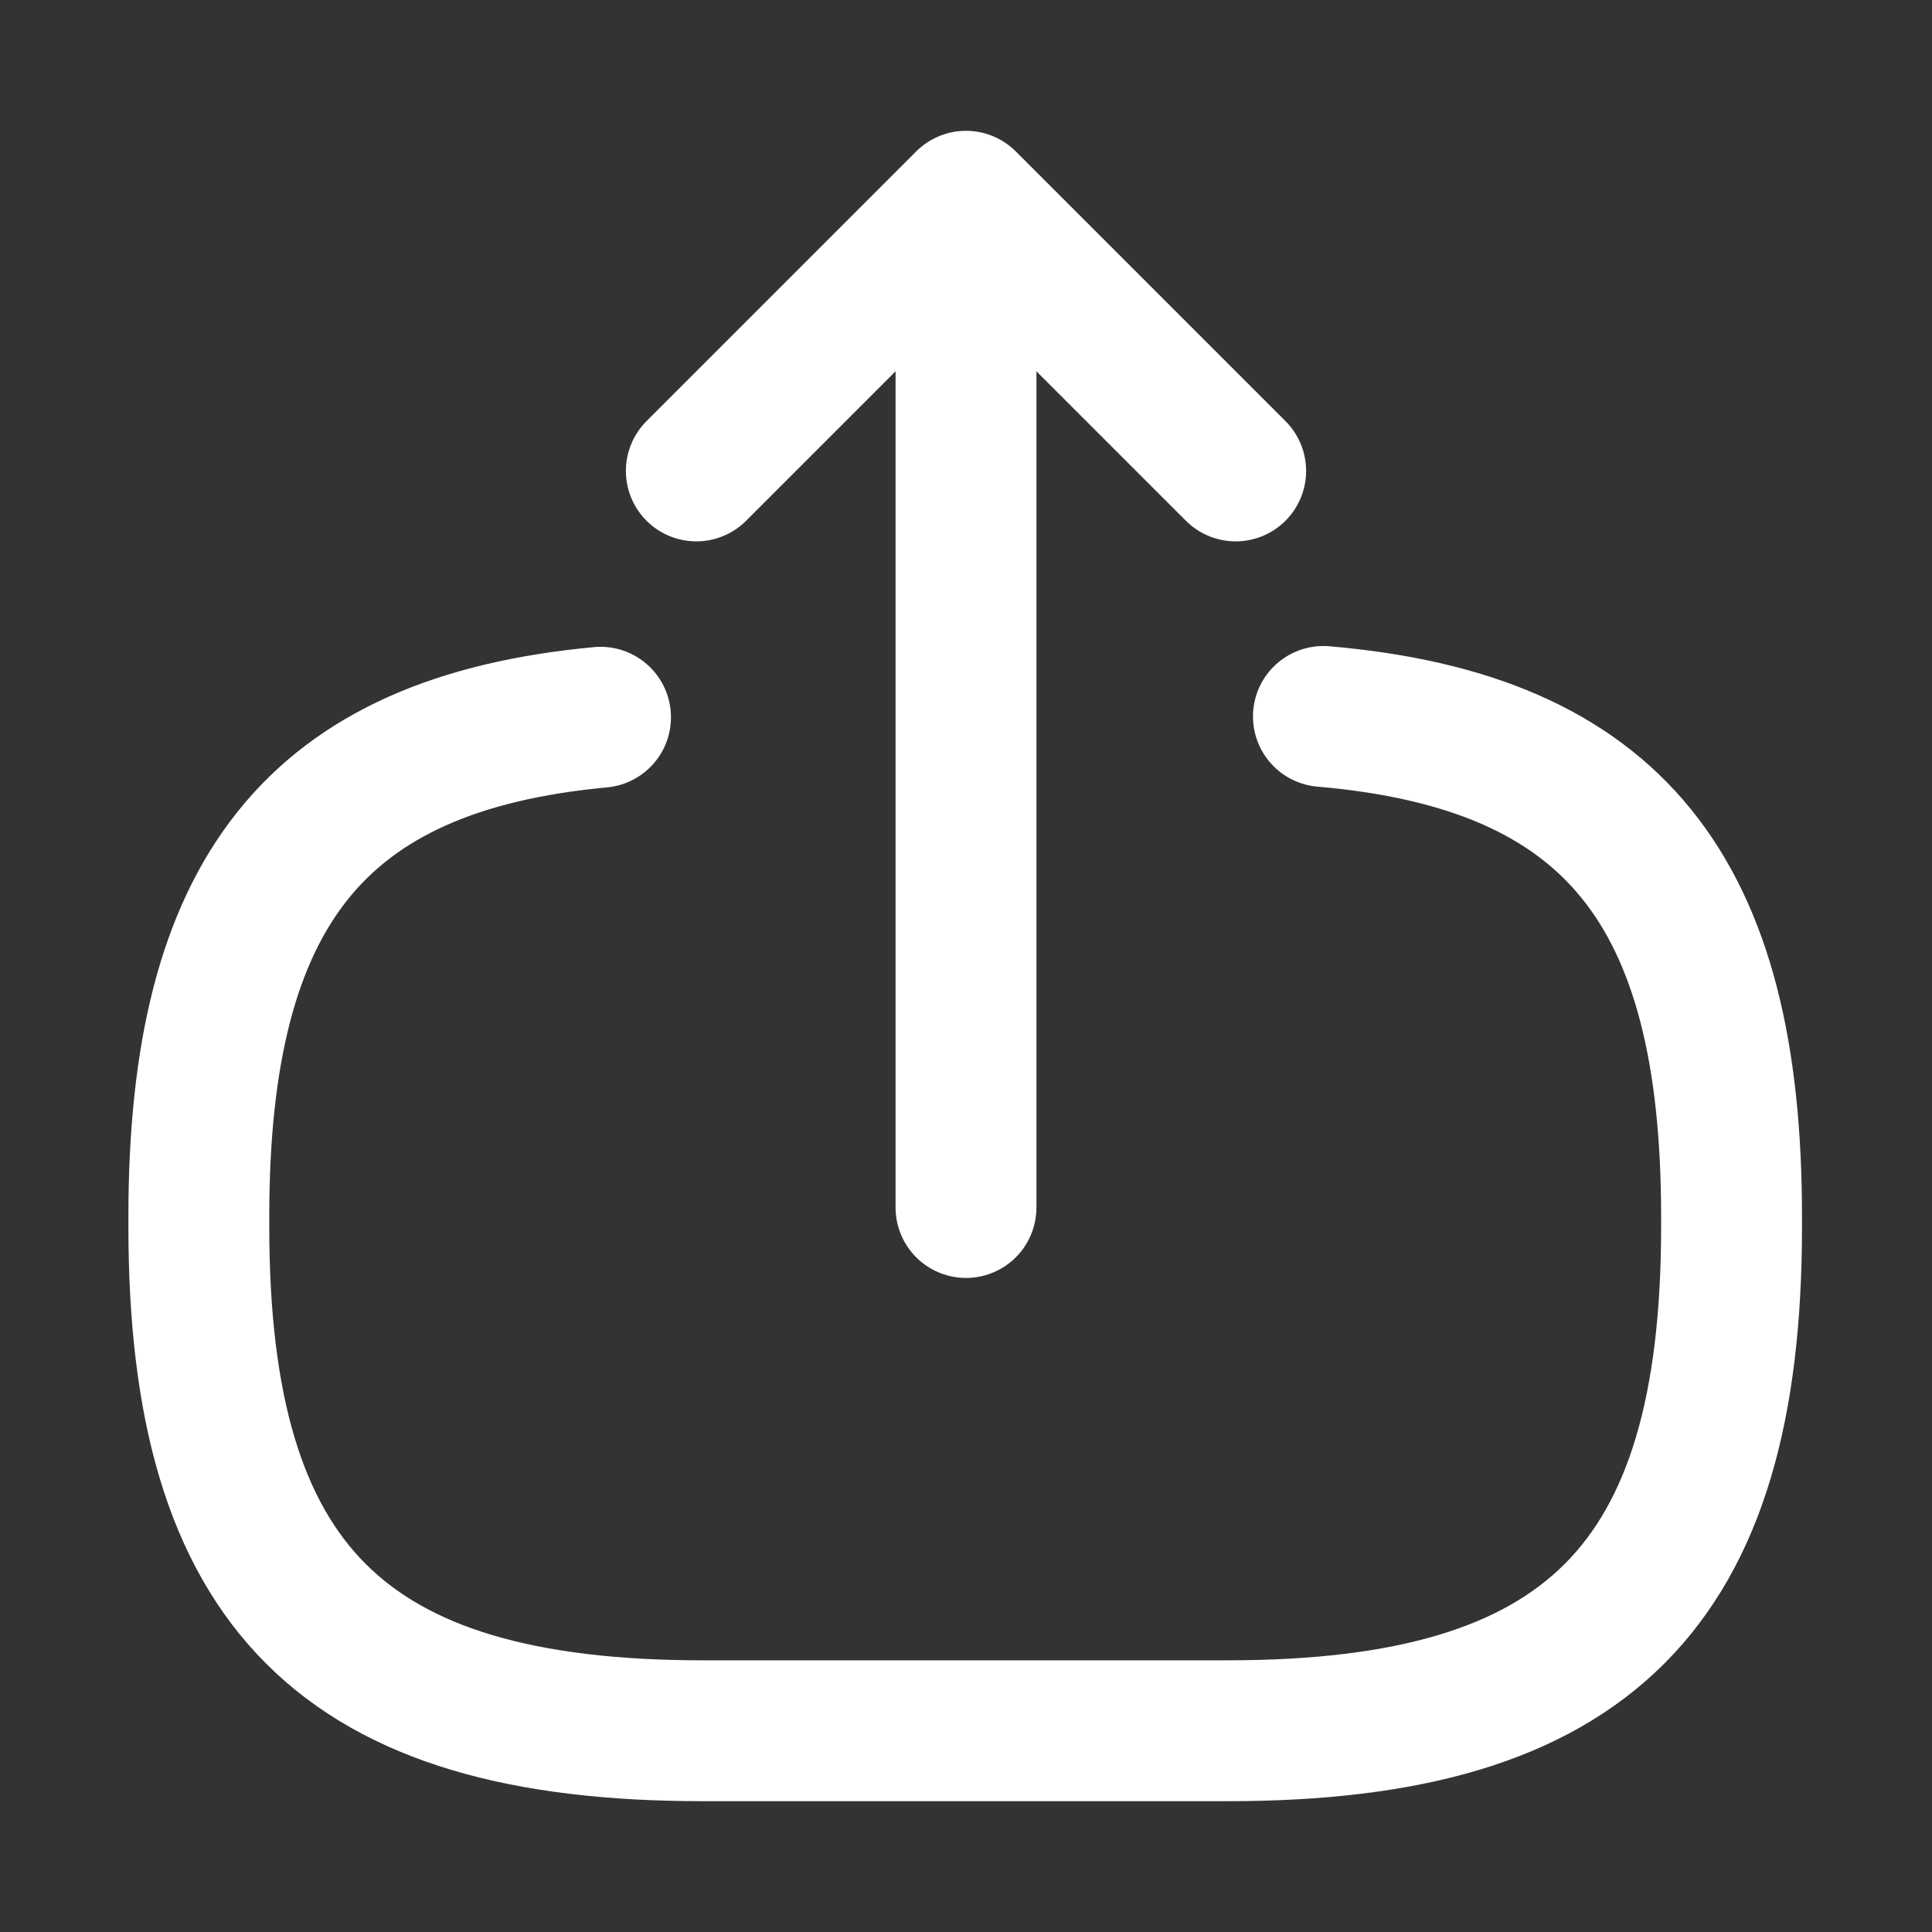 <svg width="24" height="24" viewBox="0 0 24 24" fill="none" xmlns="http://www.w3.org/2000/svg">
<rect x="0" y="0" width="24" height="24" fill="#333333" stroke="none"/>
<g id="vuesax/linear/logout">
<g id="logout">
<path id="Vector" d="M16.44 8.9C20.04 9.21 21.51 11.06 21.51 15.11V15.24C21.51 19.71 19.72 21.5 15.25 21.5H8.73C4.26 21.5 2.47 19.71 2.47 15.24V15.11C2.47 11.09 3.92 9.24 7.46 8.91" stroke="white" stroke-width="1.75" stroke-linecap="round" stroke-linejoin="round"/>
<path id="Vector_2" d="M12 15L12 3.62" stroke="white" stroke-width="1.75" stroke-linecap="round" stroke-linejoin="round"/>
<path id="Vector_3" d="M15.35 5.85L12 2.5L8.65 5.85" stroke="white" stroke-width="1.75" stroke-linecap="round" stroke-linejoin="round"/>
</g>
</g>
</svg>
